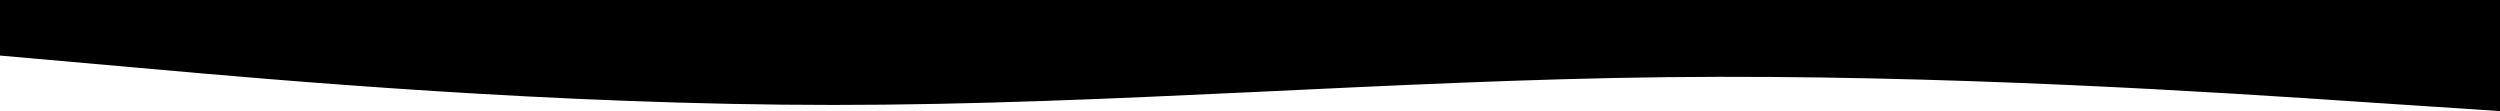 <svg width="360" height="16" viewBox="0 0 360 16" fill="none" xmlns="http://www.w3.org/2000/svg">
<path fill-rule="evenodd" clip-rule="evenodd" d="M360 16L339.9 14.667C320.1 13.333 279.9 10.667 240 11.111C200.1 11.556 159.9 15.111 120 15.111C80.1 15.111 39.9 11.556 20.1 9.778L0 8V0H20.1C39.9 0 80.1 0 120 0C159.9 0 200.1 0 240 0C279.9 0 320.1 0 339.9 0H360V16Z" fill="black"/>
</svg>

